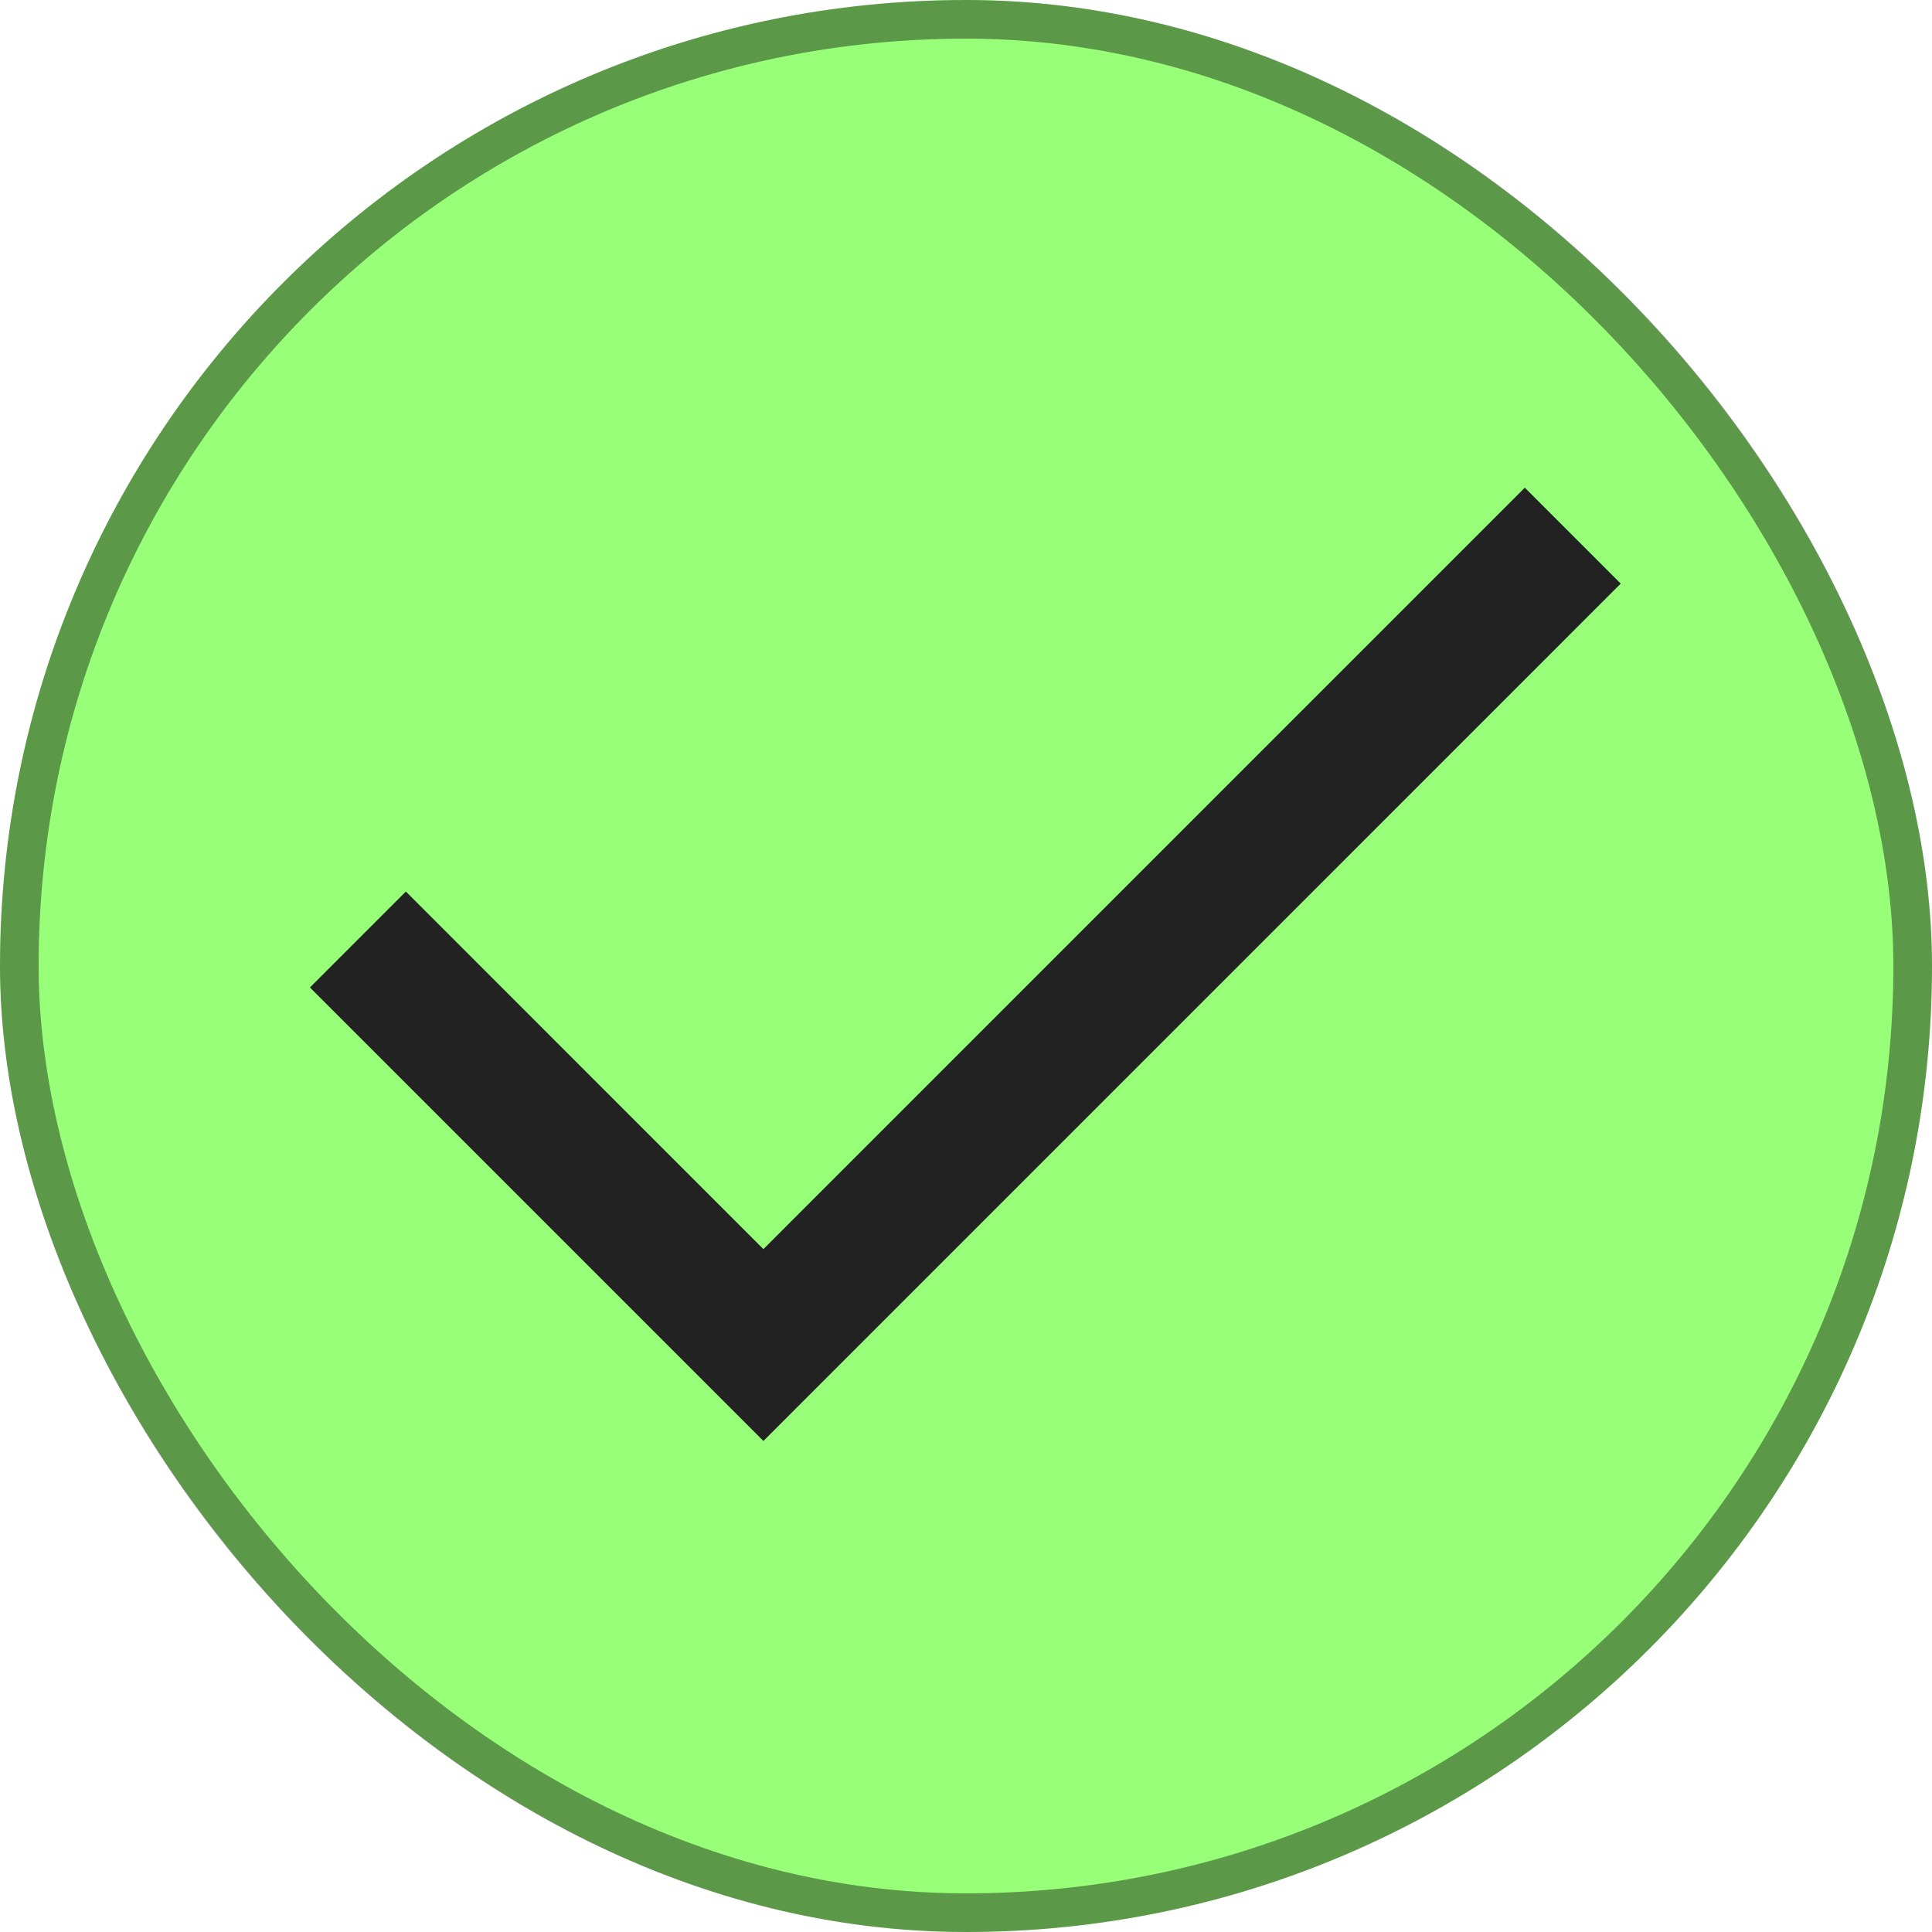 <svg width="50" height="50" viewBox="0 0 50 50" fill="none" xmlns="http://www.w3.org/2000/svg">
<g id="check_bttn">
<rect width="50" height="50" rx="25" fill="#6CFF40" fill-opacity="0.7"/>
<rect x="0.5" y="0.5" width="49" height="49" rx="24.5" stroke="black" stroke-opacity="0.4"/>
<path id="Vector" d="M19.757 37.292L8.021 25.556L10.504 23.073L19.757 32.327L39.462 12.621L41.944 15.104L19.757 37.292Z" fill="#222222"/>
</g>
</svg>
